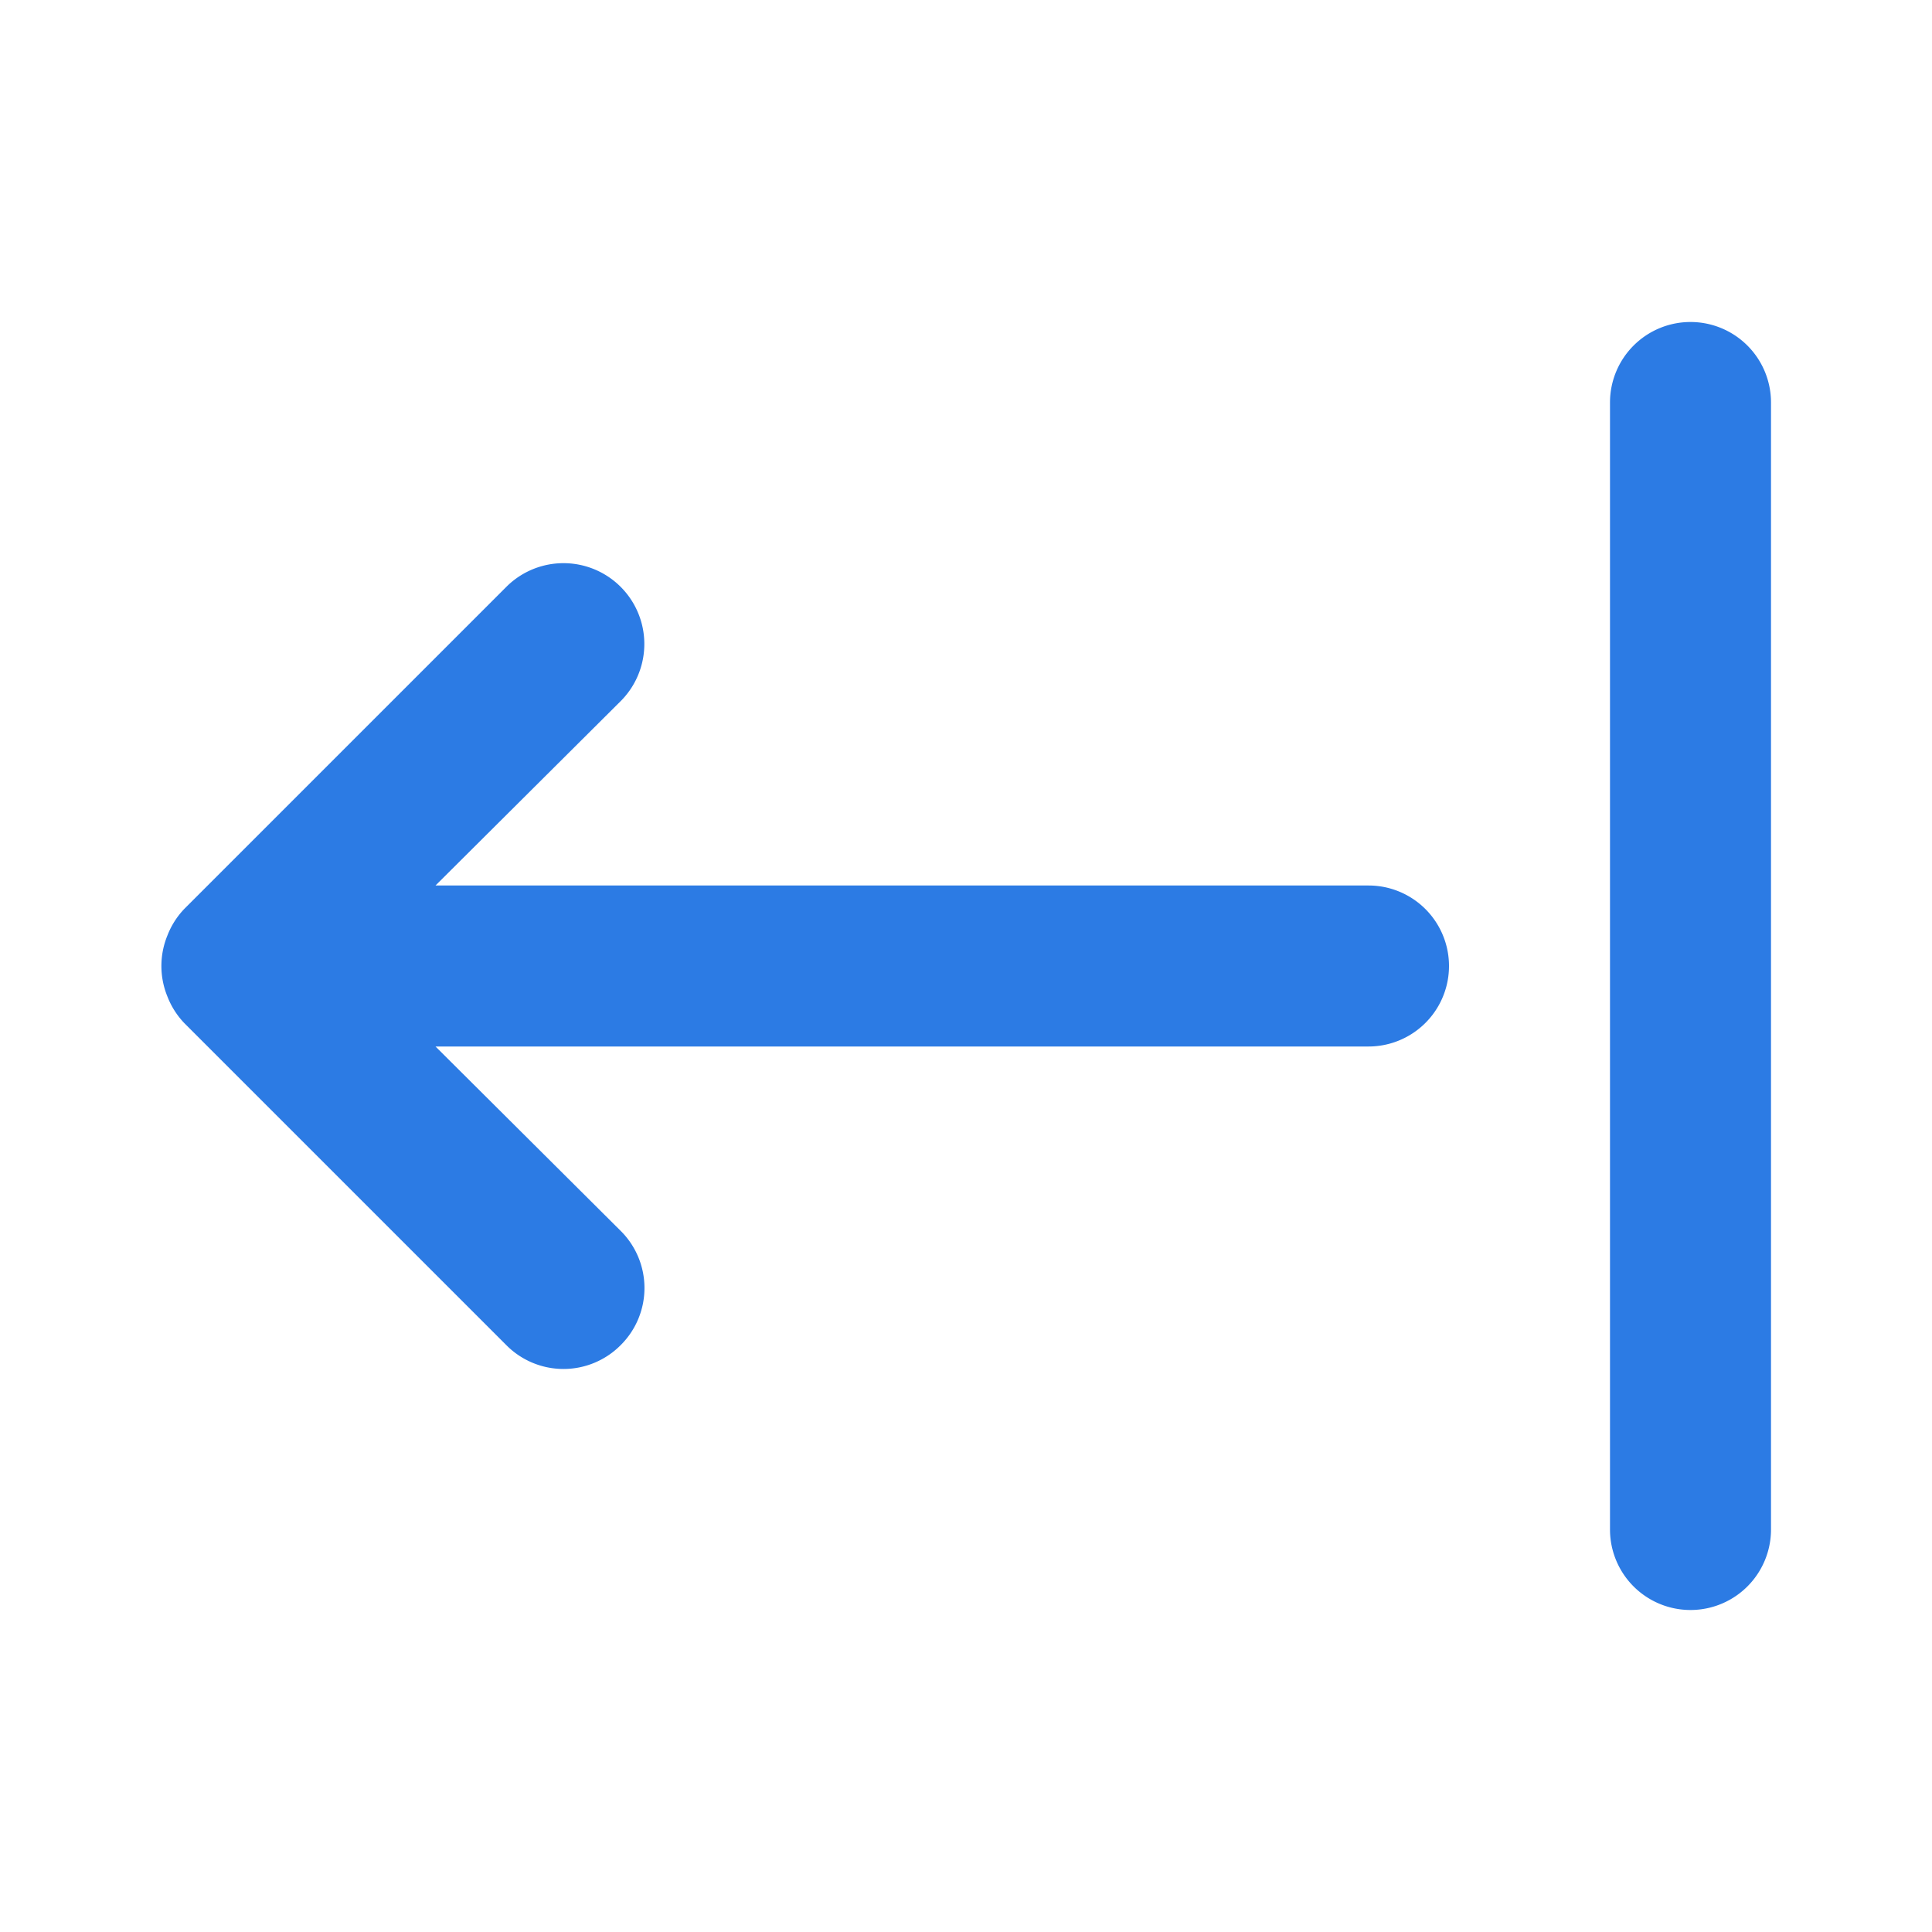 <svg xmlns="http://www.w3.org/2000/svg" viewBox="0 0 24 24">
    <path fill="#2C7BE4"
          d="M17,11H5.41l2.3-2.29A1,1,0,1,0,6.29,7.29l-4,4a1,1,0,0,0-.21.33,1,1,0,0,0,0,.76,1,1,0,0,0,.21.33l4,4a1,1,0,0,0,1.42,0,1,1,0,0,0,0-1.42L5.41,13H17a1,1,0,0,0,0-2Zm4-7a1,1,0,0,0-1,1V19a1,1,0,0,0,2,0V5A1,1,0,0,0,21,4Z"/>
</svg>